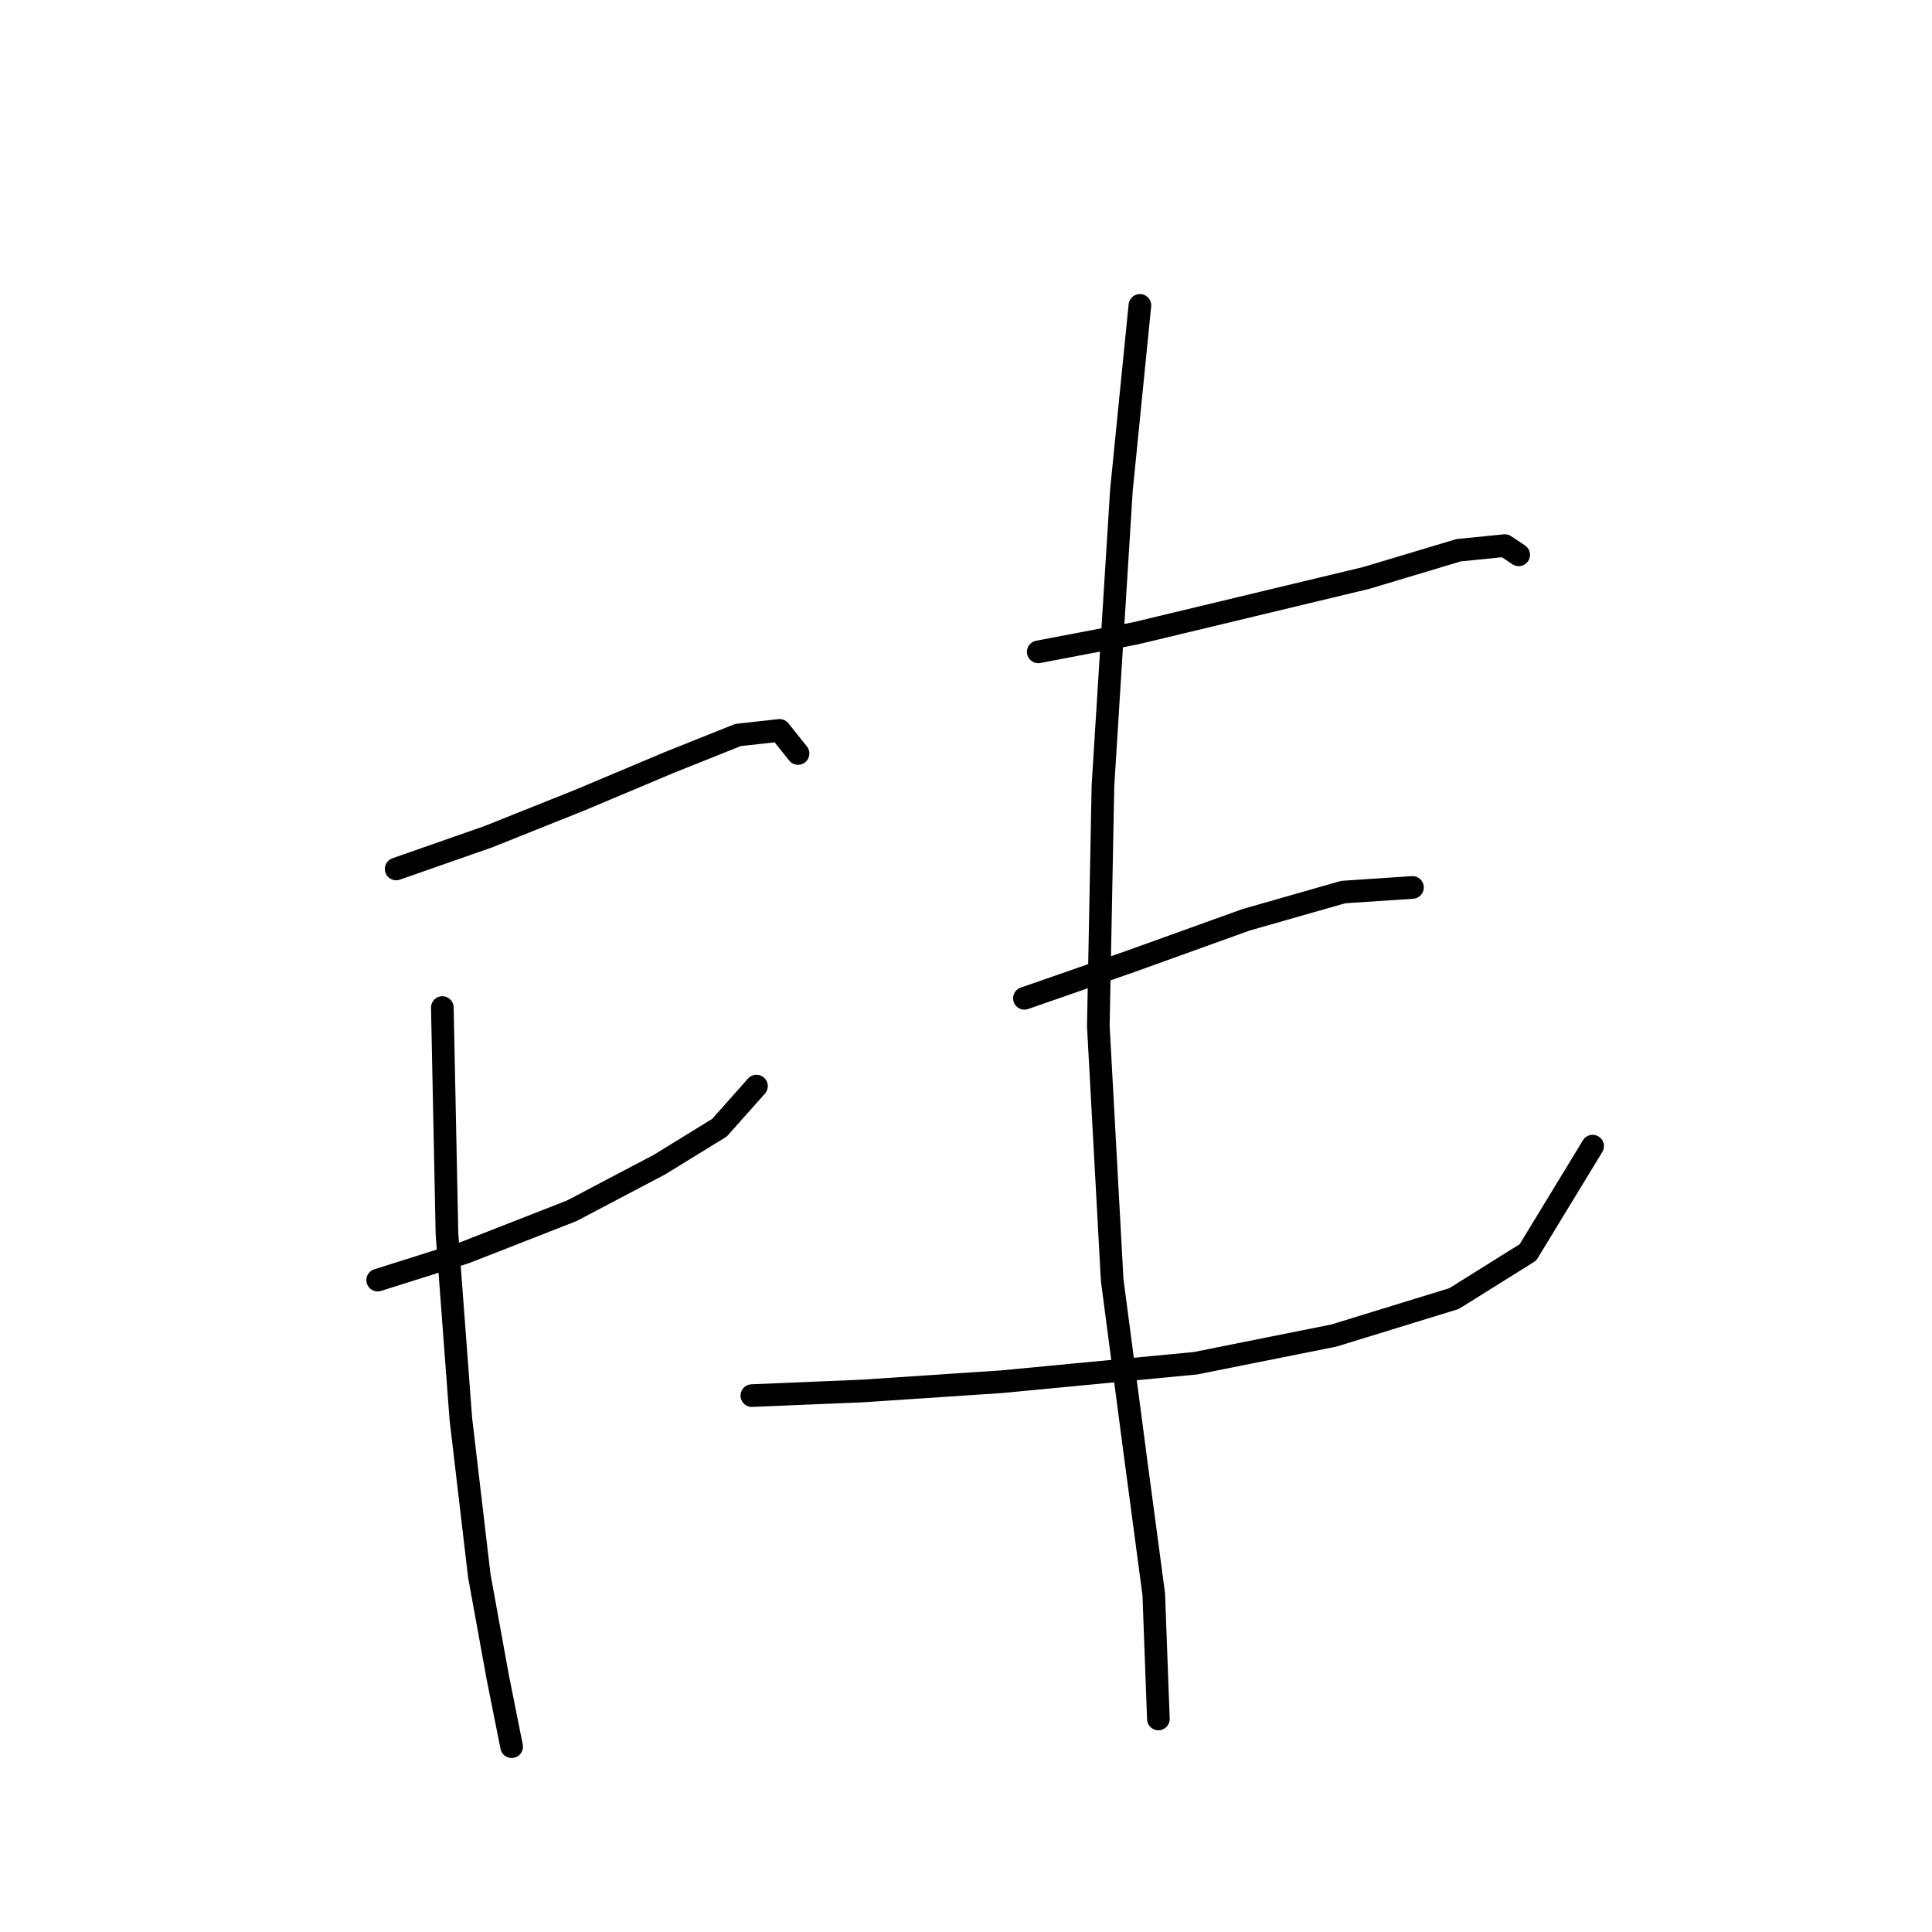 <?xml version="1.0" standalone="no"?>
    <svg width="256" height="256" xmlns="http://www.w3.org/2000/svg" version="1.1">
    <polyline stroke="black" stroke-width="3" stroke-linecap="round" fill="transparent" stroke-linejoin="round" points="52.492 115.143 64.735 110.858 76.977 105.961 88.607 101.064 97.789 97.392 103.298 96.78 105.746 99.84 105.746 99.84 " />
        <polyline stroke="black" stroke-width="3" stroke-linecap="round" fill="transparent" stroke-linejoin="round" points="50.044 169.621 61.674 165.948 75.753 160.439 87.383 154.318 95.34 149.421 100.237 143.912 100.237 143.912 " />
        <polyline stroke="black" stroke-width="3" stroke-linecap="round" fill="transparent" stroke-linejoin="round" points="58.613 133.506 59.226 163.5 61.062 187.985 63.51 208.796 65.959 222.263 67.795 231.445 67.795 231.445 " />
        <polyline stroke="black" stroke-width="3" stroke-linecap="round" fill="transparent" stroke-linejoin="round" points="137.576 86.374 150.43 83.925 165.733 80.253 181.036 76.58 193.278 72.907 199.399 72.295 201.236 73.519 201.236 73.519 " />
        <polyline stroke="black" stroke-width="3" stroke-linecap="round" fill="transparent" stroke-linejoin="round" points="135.74 132.282 149.818 127.385 165.121 121.876 177.975 118.204 187.157 117.591 187.157 117.591 " />
        <polyline stroke="black" stroke-width="3" stroke-linecap="round" fill="transparent" stroke-linejoin="round" points="99.625 184.924 114.316 184.312 132.679 183.088 158.388 180.639 176.751 176.966 192.666 172.07 202.46 165.948 211.03 151.87 211.03 151.87 " />
        <polyline stroke="black" stroke-width="3" stroke-linecap="round" fill="transparent" stroke-linejoin="round" points="151.042 40.465 148.594 64.95 146.146 104.125 145.534 135.955 147.37 169.621 150.43 192.881 152.879 211.245 153.491 227.772 153.491 227.772 " />
        </svg>